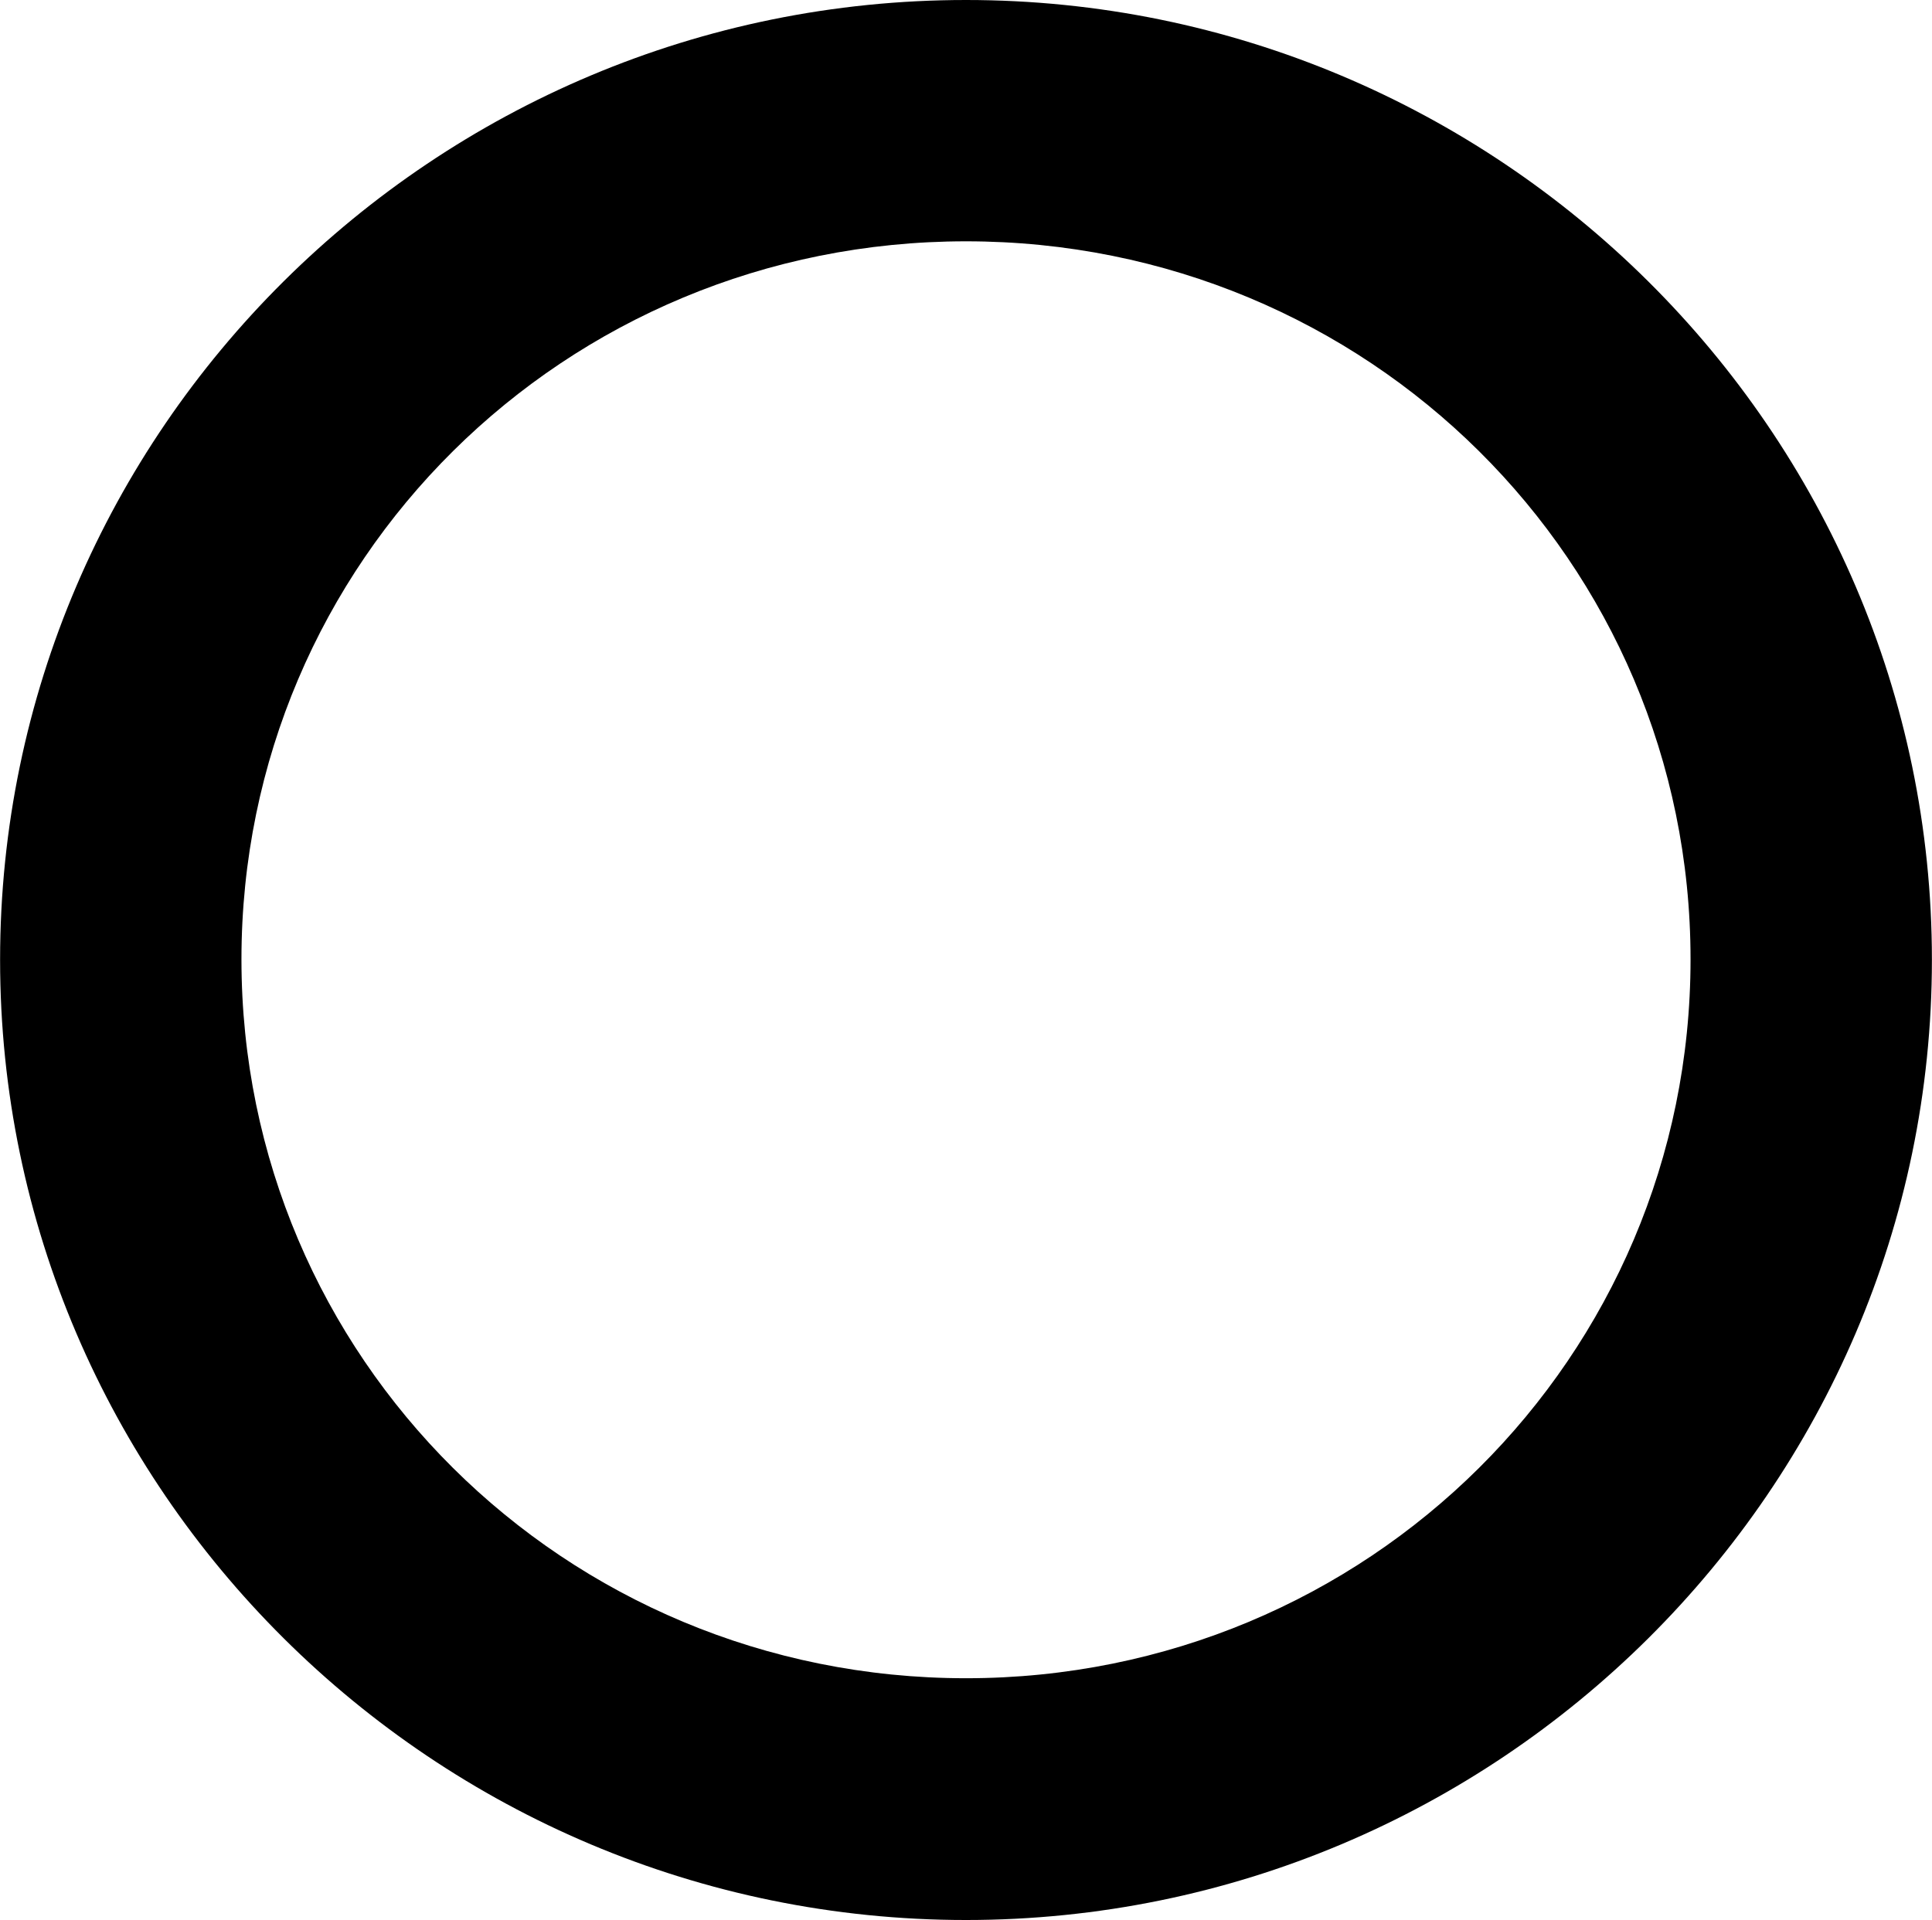 <?xml version="1.0" encoding="UTF-8" standalone="no"?>
<svg
   width="16.004"
   height="15.908"
   viewBox="0 0 4.234 4.209"
   version="1.1"
   id="svg4268"
   xmlns="http://www.w3.org/2000/svg"
   xmlns:svg="http://www.w3.org/2000/svg"
   xmlns:rdf="http://www.w3.org/1999/02/22-rdf-syntax-ns#"
   xmlns:cc="http://creativecommons.org/ns#"
   xmlns:dc="http://purl.org/dc/elements/1.1/">
  <defs
     id="defs4262" />
  <g
     id="ellipse"
     style="display:inline"
     transform="translate(-25.135,9.916)">
    <g
       id="path910">
      <path
         style="color:#000000;fill:#000000;fill-opacity:0;stroke-width:0.529;stroke-linecap:round;stroke-linejoin:round;-inkscape-stroke:none"
         d="M 29.104,-7.812 A 1.852,1.84 0 0 1 27.252,-5.972 1.852,1.84 0 0 1 25.4,-7.812 1.852,1.84 0 0 1 27.252,-9.652 1.852,1.84 0 0 1 29.104,-7.812 Z"
         id="path3488" />
      <path
         style="color:#000000;fill:#000000;stroke-linecap:round;stroke-linejoin:round;-inkscape-stroke:none"
         d="m 27.252,-9.916 c -1.165,0 -2.117,0.943 -2.117,2.104 0,1.16 0.952,2.105 2.117,2.105 1.165,0 2.117,-0.945 2.117,-2.105 0,-1.16 -0.952,-2.104 -2.117,-2.104 z m 0,0.529 c 0.881,0 1.588,0.702 1.588,1.574 0,0.872 -0.707,1.576 -1.588,1.576 -0.881,0 -1.588,-0.704 -1.588,-1.576 0,-0.872 0.707,-1.574 1.588,-1.574 z"
         id="path3490" />
    </g>
  </g>
</svg>
